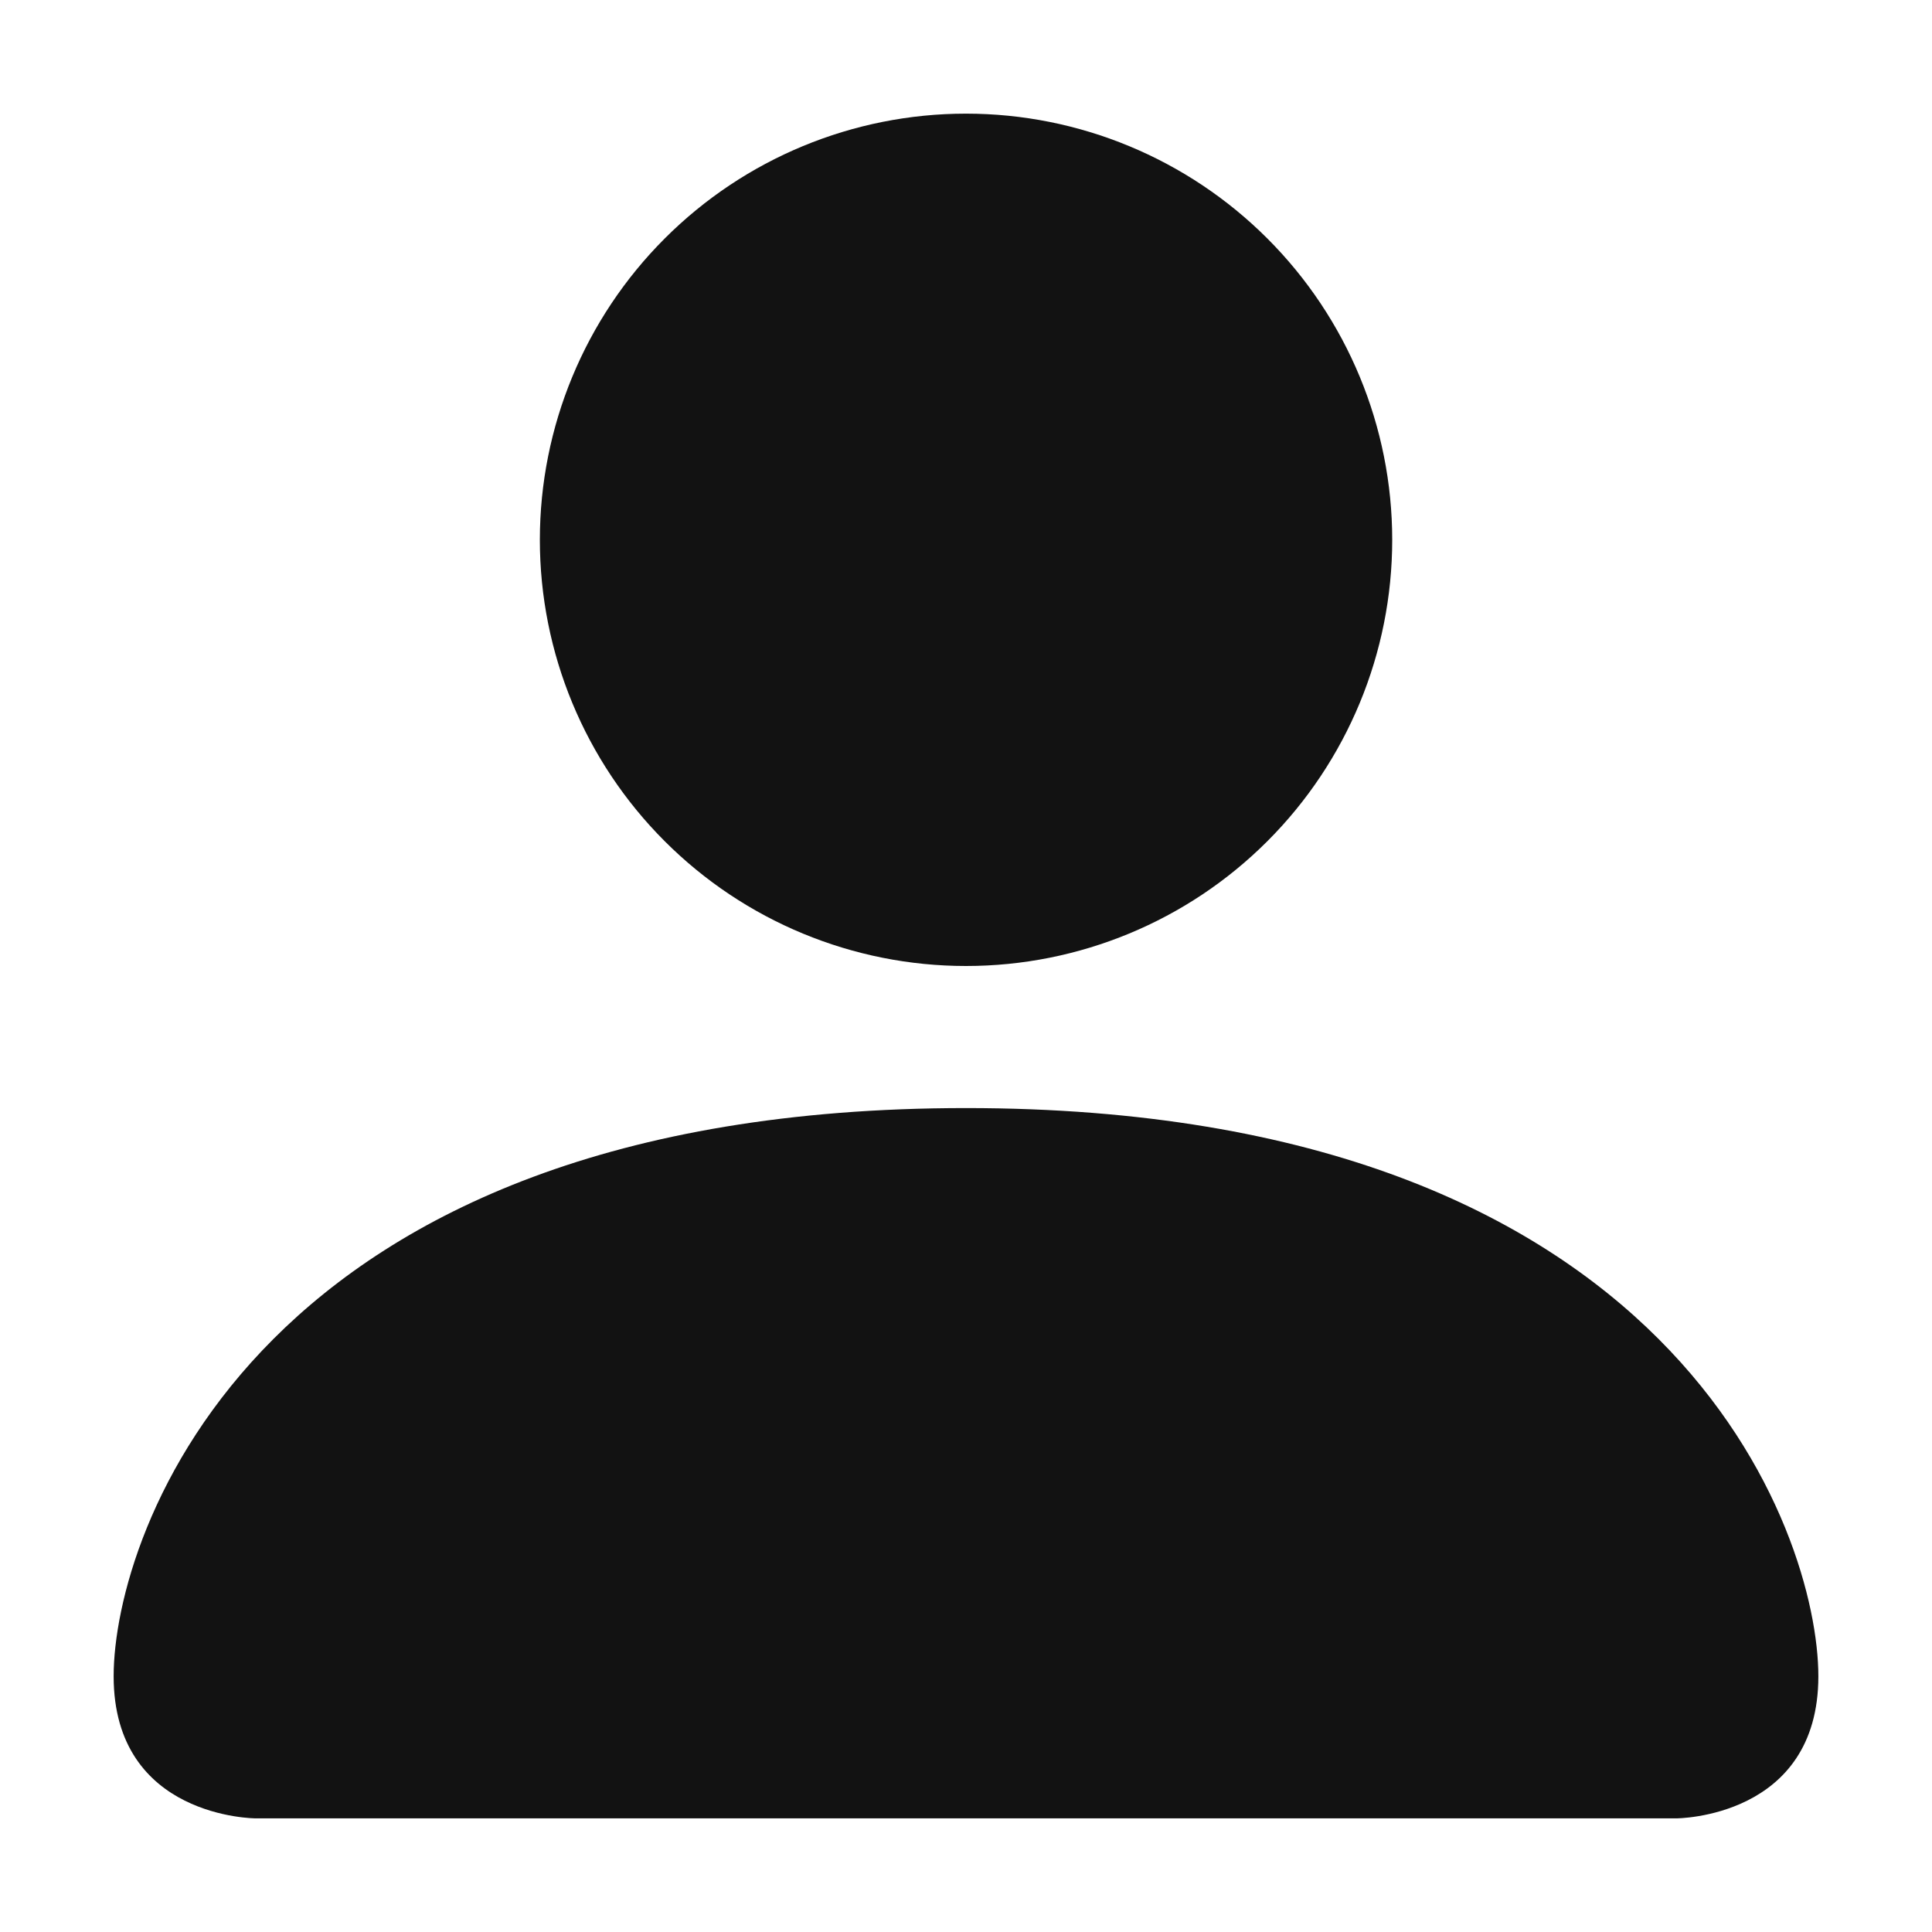 <svg width="28" height="28" viewBox="0 0 28 28" fill="none" xmlns="http://www.w3.org/2000/svg">
<path fill-rule="evenodd" clip-rule="evenodd" d="M3.706 26.353C3.706 26.353 1.647 26.353 1.647 24.294C1.647 22.236 3.706 16.059 14 16.059C24.294 16.059 26.353 22.236 26.353 24.294C26.353 26.353 24.294 26.353 24.294 26.353H3.706ZM14 14C15.639 14 17.209 13.35 18.368 12.191C19.526 11.033 20.177 9.462 20.177 7.824C20.177 6.186 19.526 4.615 18.368 3.457C17.209 2.298 15.639 1.647 14 1.647C12.362 1.647 10.791 2.298 9.633 3.457C8.475 4.615 7.824 6.186 7.824 7.824C7.824 9.462 8.475 11.033 9.633 12.191C10.791 13.35 12.362 14 14 14Z" fill="#121212"/>
</svg>
